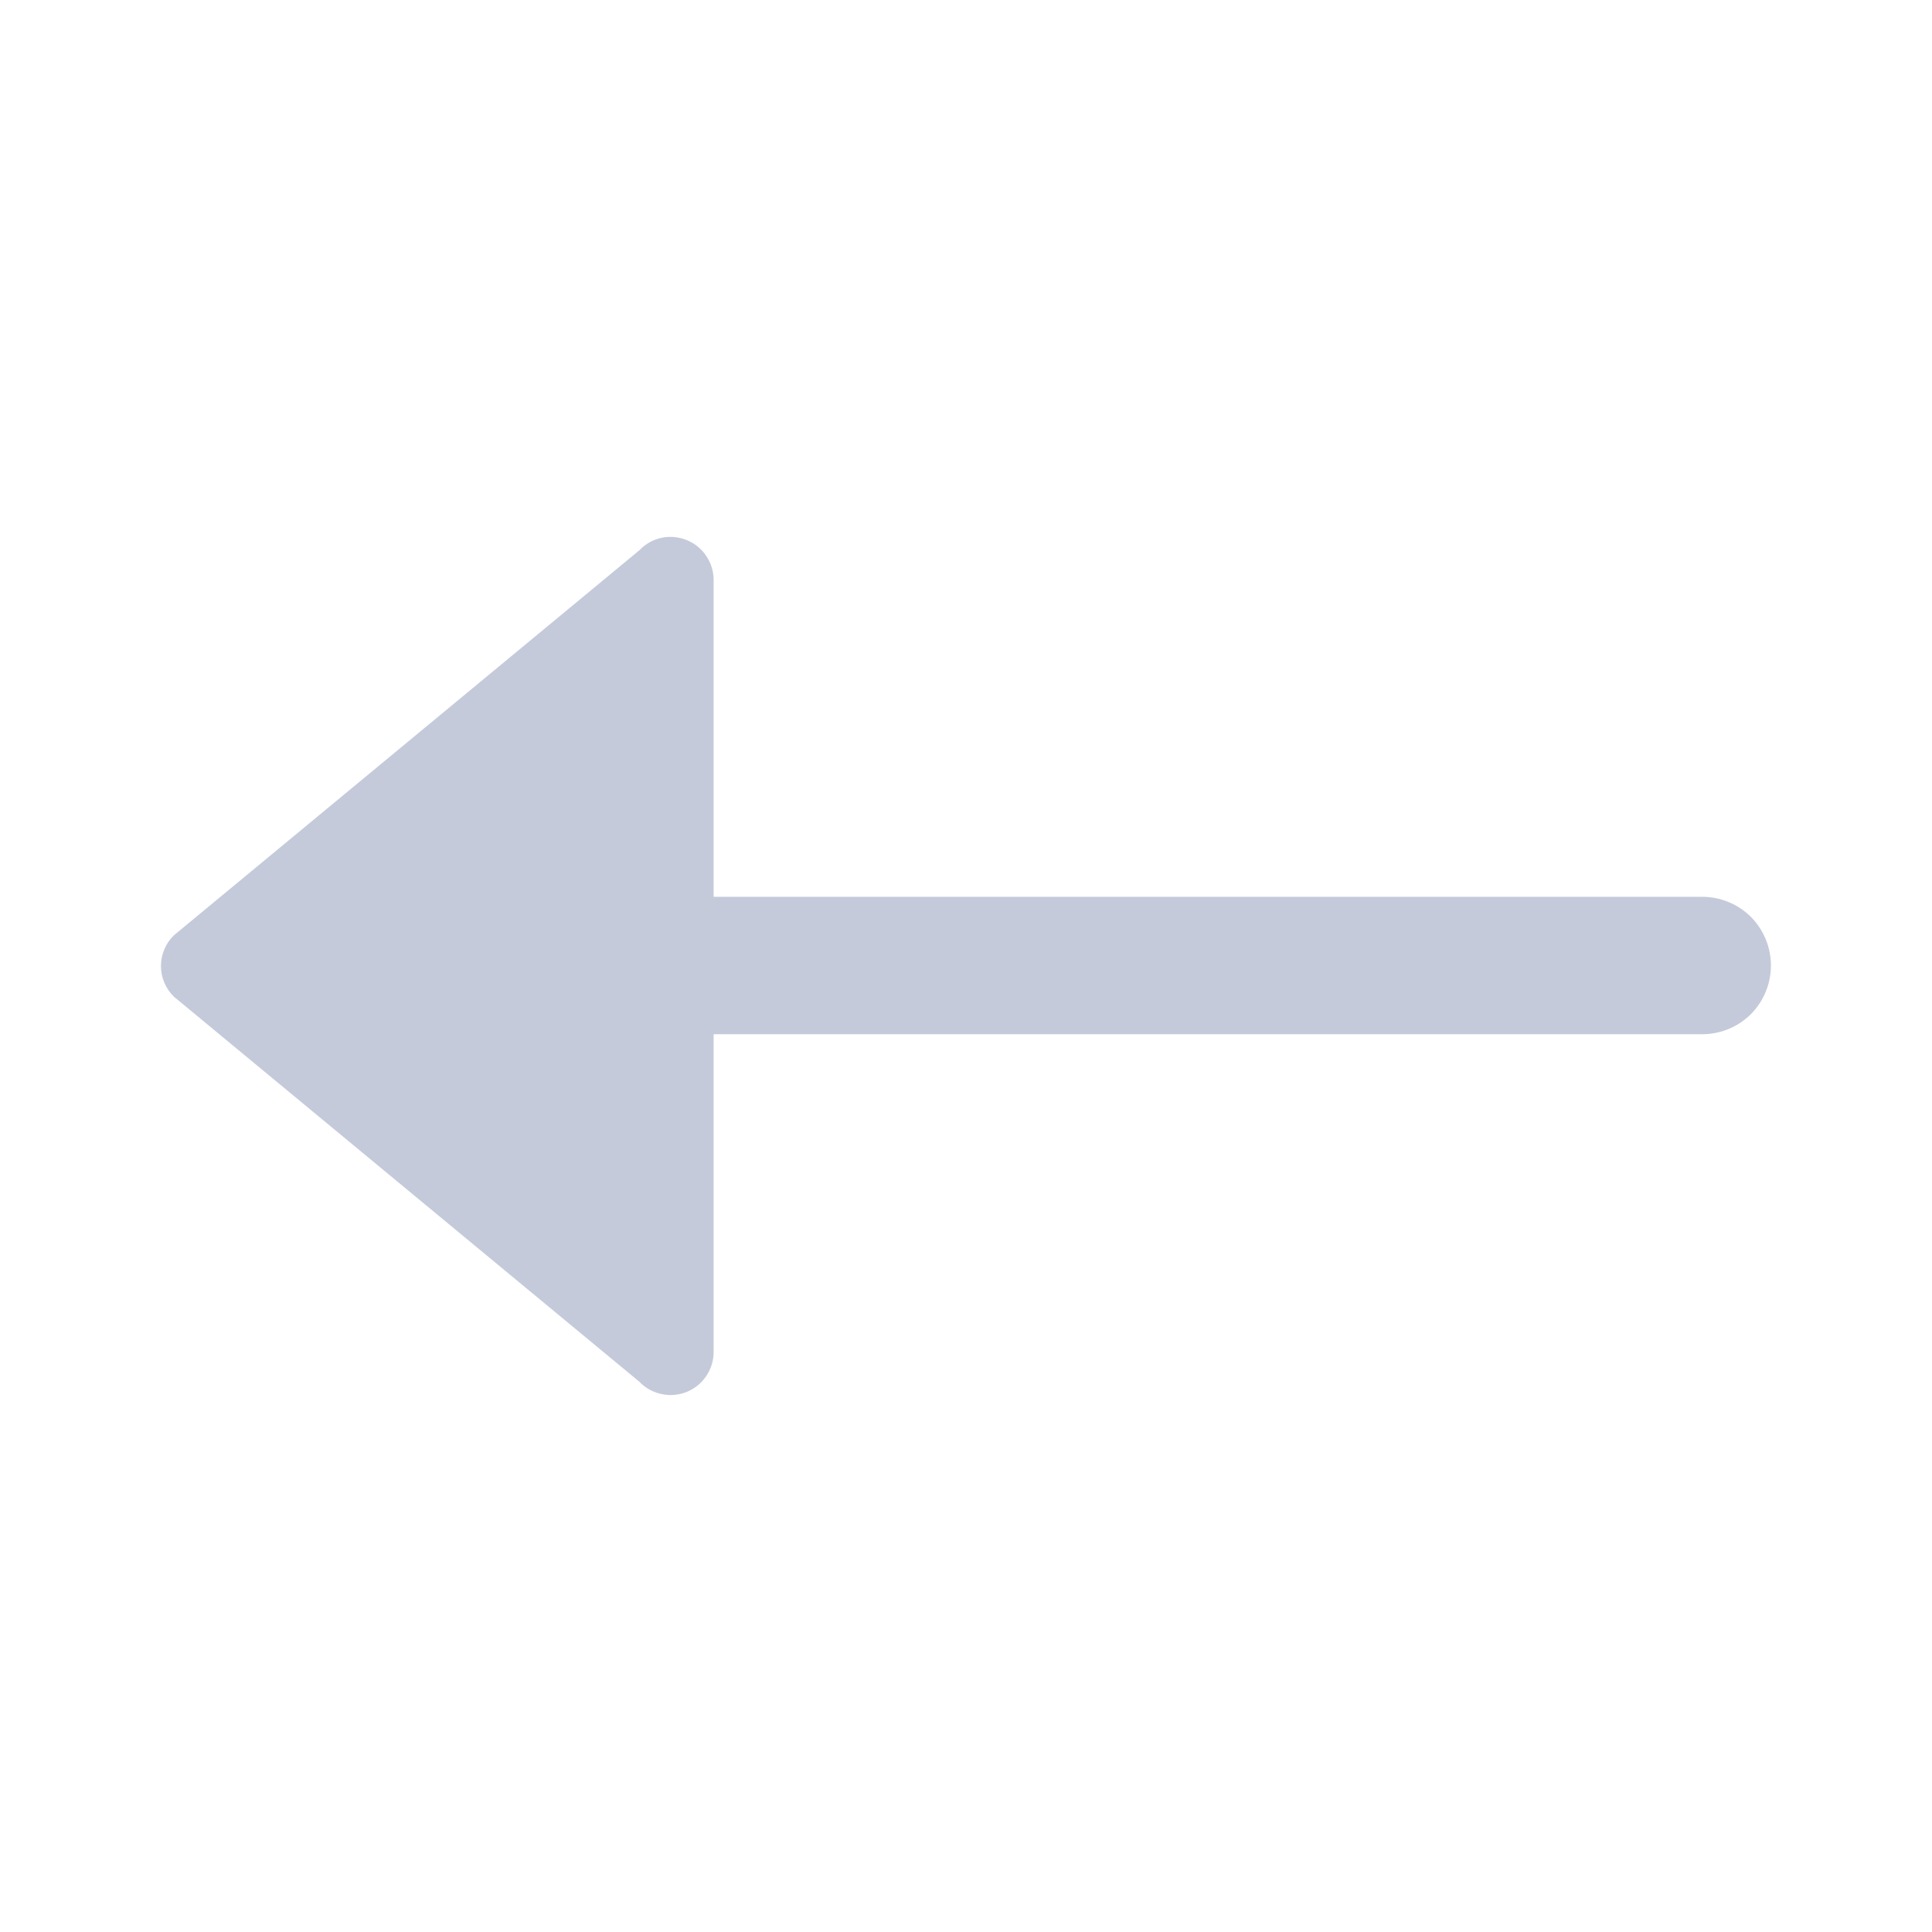 <svg width="16" height="16" viewBox="0 0 16 16" fill="none" xmlns="http://www.w3.org/2000/svg">
<path d="M5.91 11.192V8.565H14.097C14.248 8.565 14.393 8.505 14.5 8.399C14.606 8.292 14.666 8.147 14.666 7.996C14.666 7.845 14.606 7.7 14.5 7.593C14.393 7.487 14.248 7.427 14.097 7.427H5.91V4.808C5.911 4.736 5.89 4.666 5.85 4.606C5.811 4.546 5.754 4.5 5.688 4.473C5.621 4.446 5.548 4.439 5.478 4.454C5.408 4.469 5.344 4.505 5.295 4.557L1.44 7.746C1.406 7.779 1.379 7.818 1.361 7.862C1.342 7.906 1.333 7.953 1.333 8C1.333 8.047 1.342 8.094 1.361 8.138C1.379 8.181 1.406 8.221 1.44 8.254L5.295 11.443C5.344 11.495 5.408 11.53 5.478 11.545C5.548 11.56 5.621 11.554 5.688 11.527C5.754 11.5 5.811 11.453 5.85 11.394C5.89 11.334 5.911 11.264 5.91 11.192Z" fill="#C4CADA"/>
</svg>

